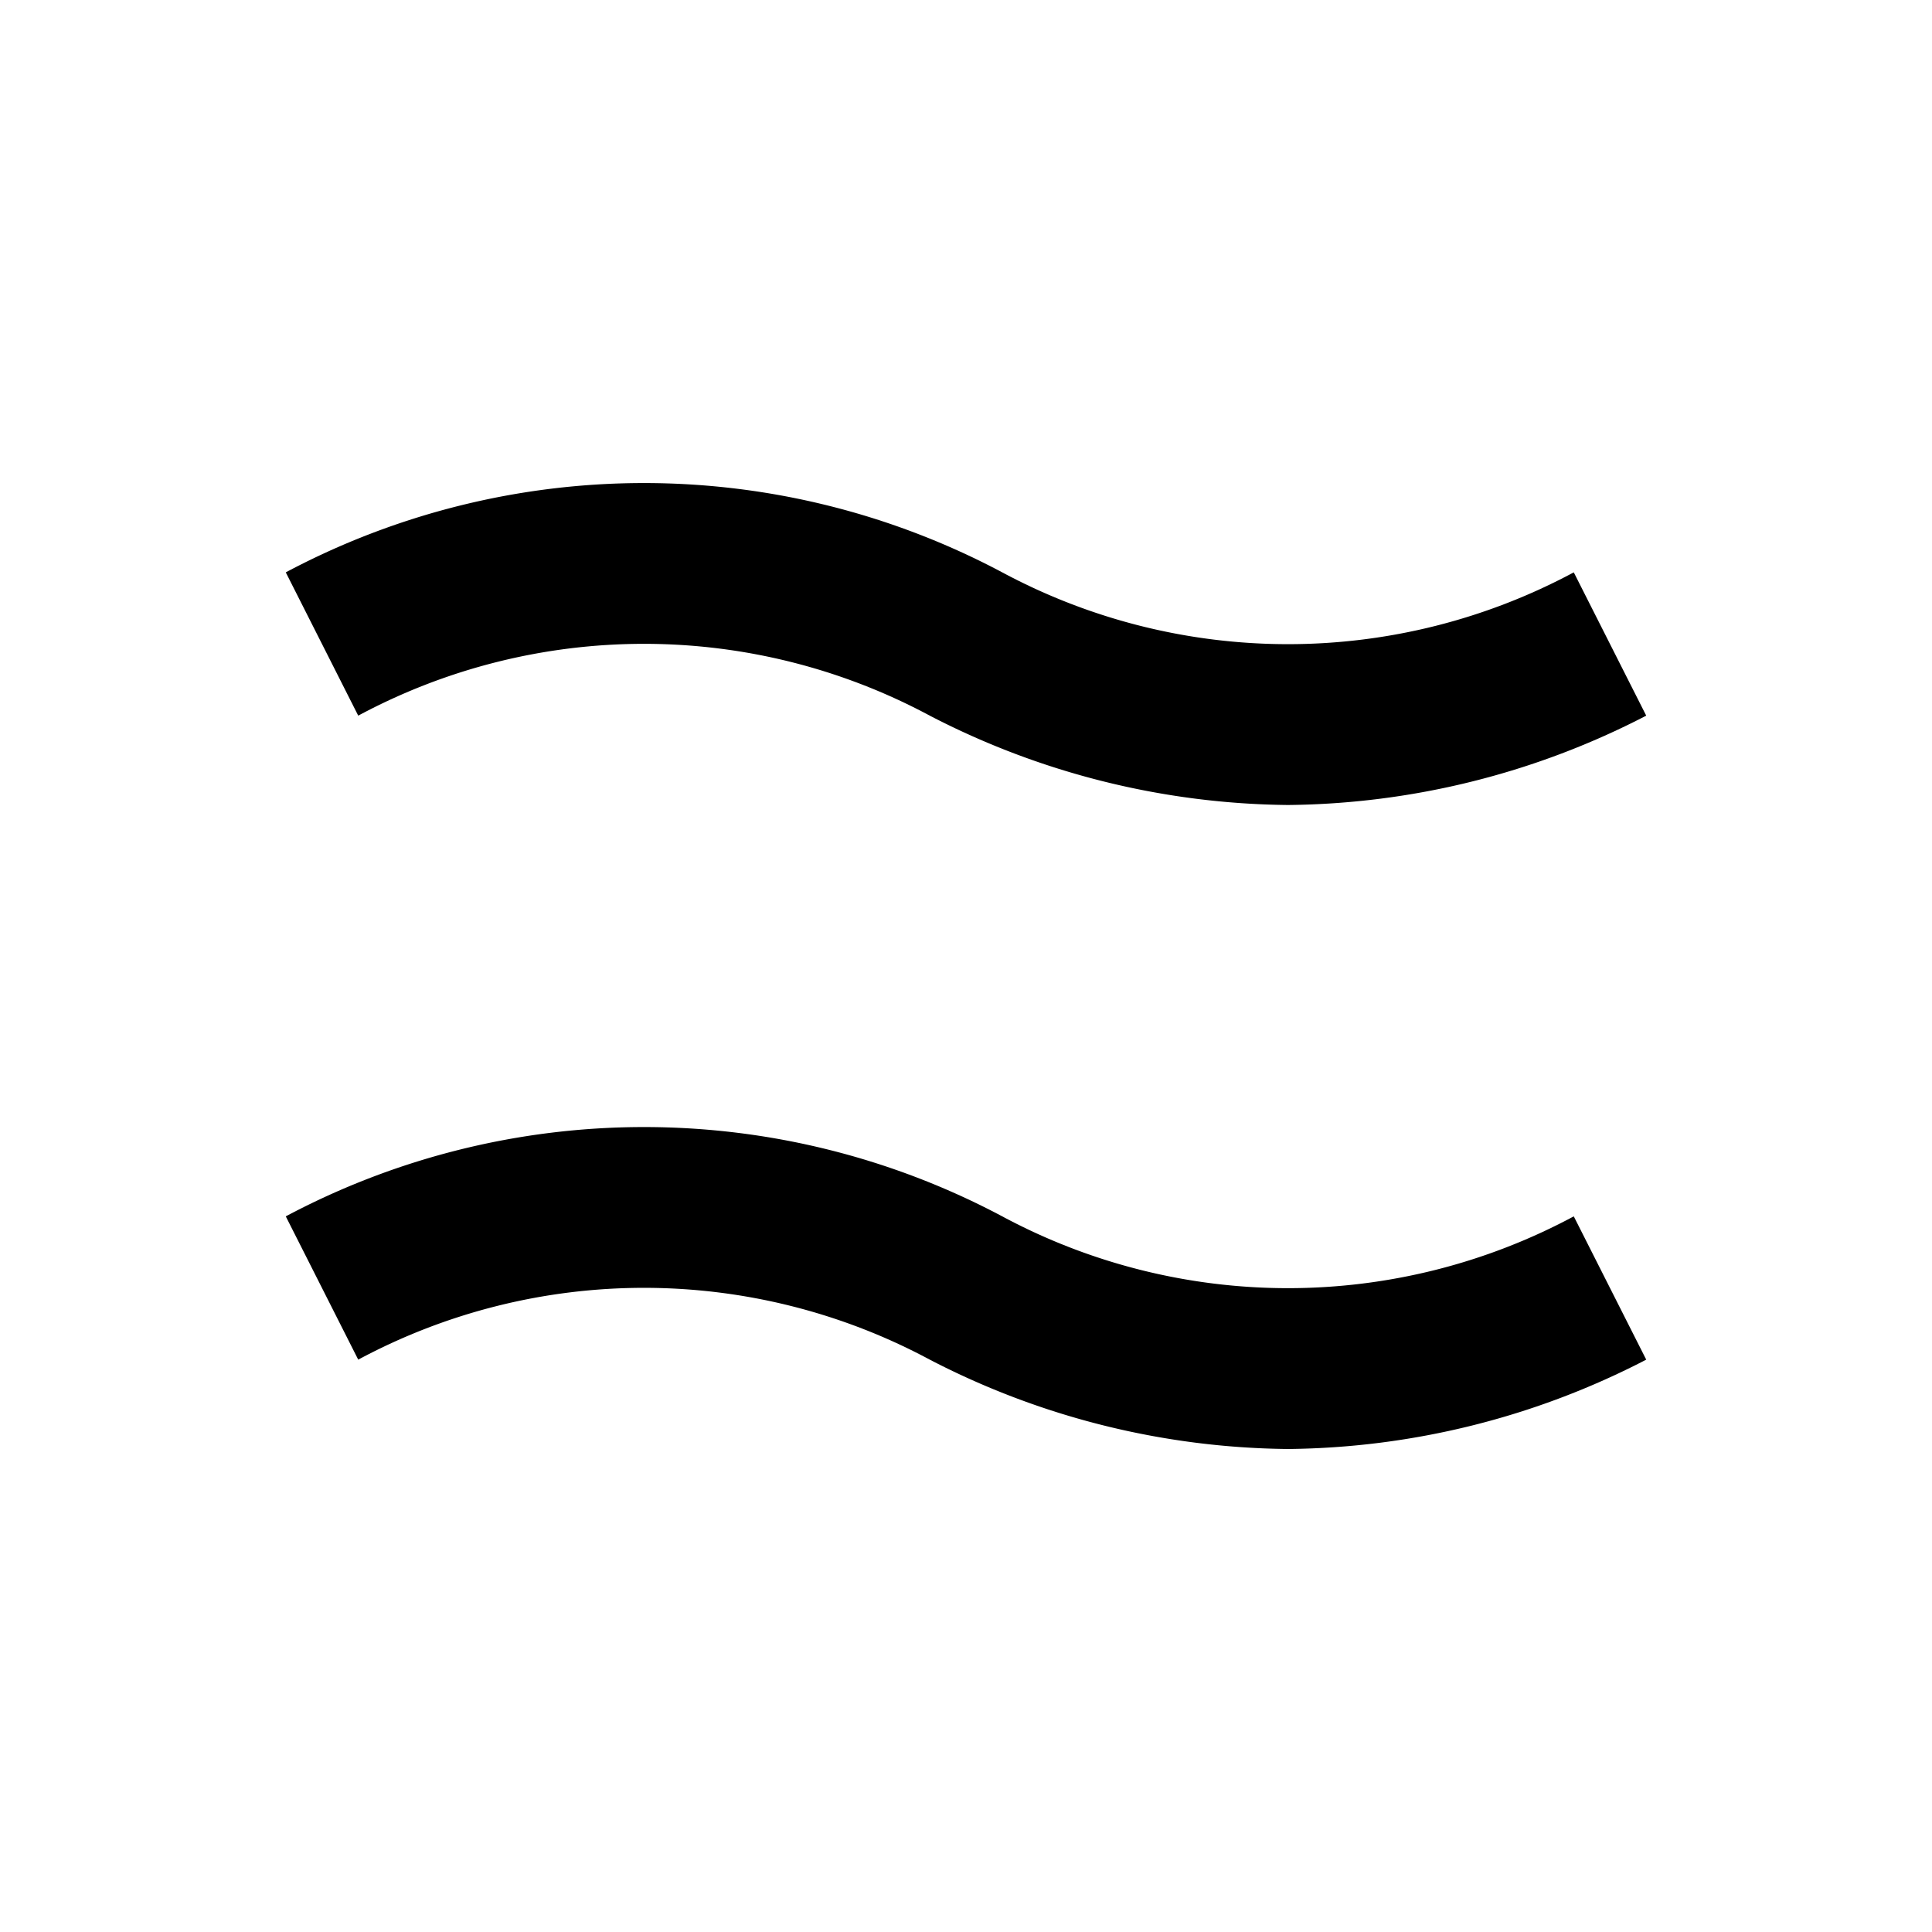 <svg xmlns="http://www.w3.org/2000/svg" xmlns:xlink="http://www.w3.org/1999/xlink" version="1.1" width="512" height="512" x="0" y="0" viewBox="0 0 24 24" style="enable-background:new 0 0 512 512" xml:space="preserve"><g><path d="M16 18a9.86 9.86 0 0 1-4.45-1.11 7.51 7.51 0 0 0-7.1 0l-.9-1.78a9.48 9.48 0 0 1 8.9 0 7.51 7.51 0 0 0 7.1 0l.9 1.78A9.86 9.86 0 0 1 16 18zM16 10a9.86 9.86 0 0 1-4.45-1.11 7.51 7.51 0 0 0-7.1 0l-.9-1.78a9.48 9.48 0 0 1 8.9 0 7.51 7.51 0 0 0 7.1 0l.9 1.78A9.86 9.86 0 0 1 16 10z"/></g></svg>